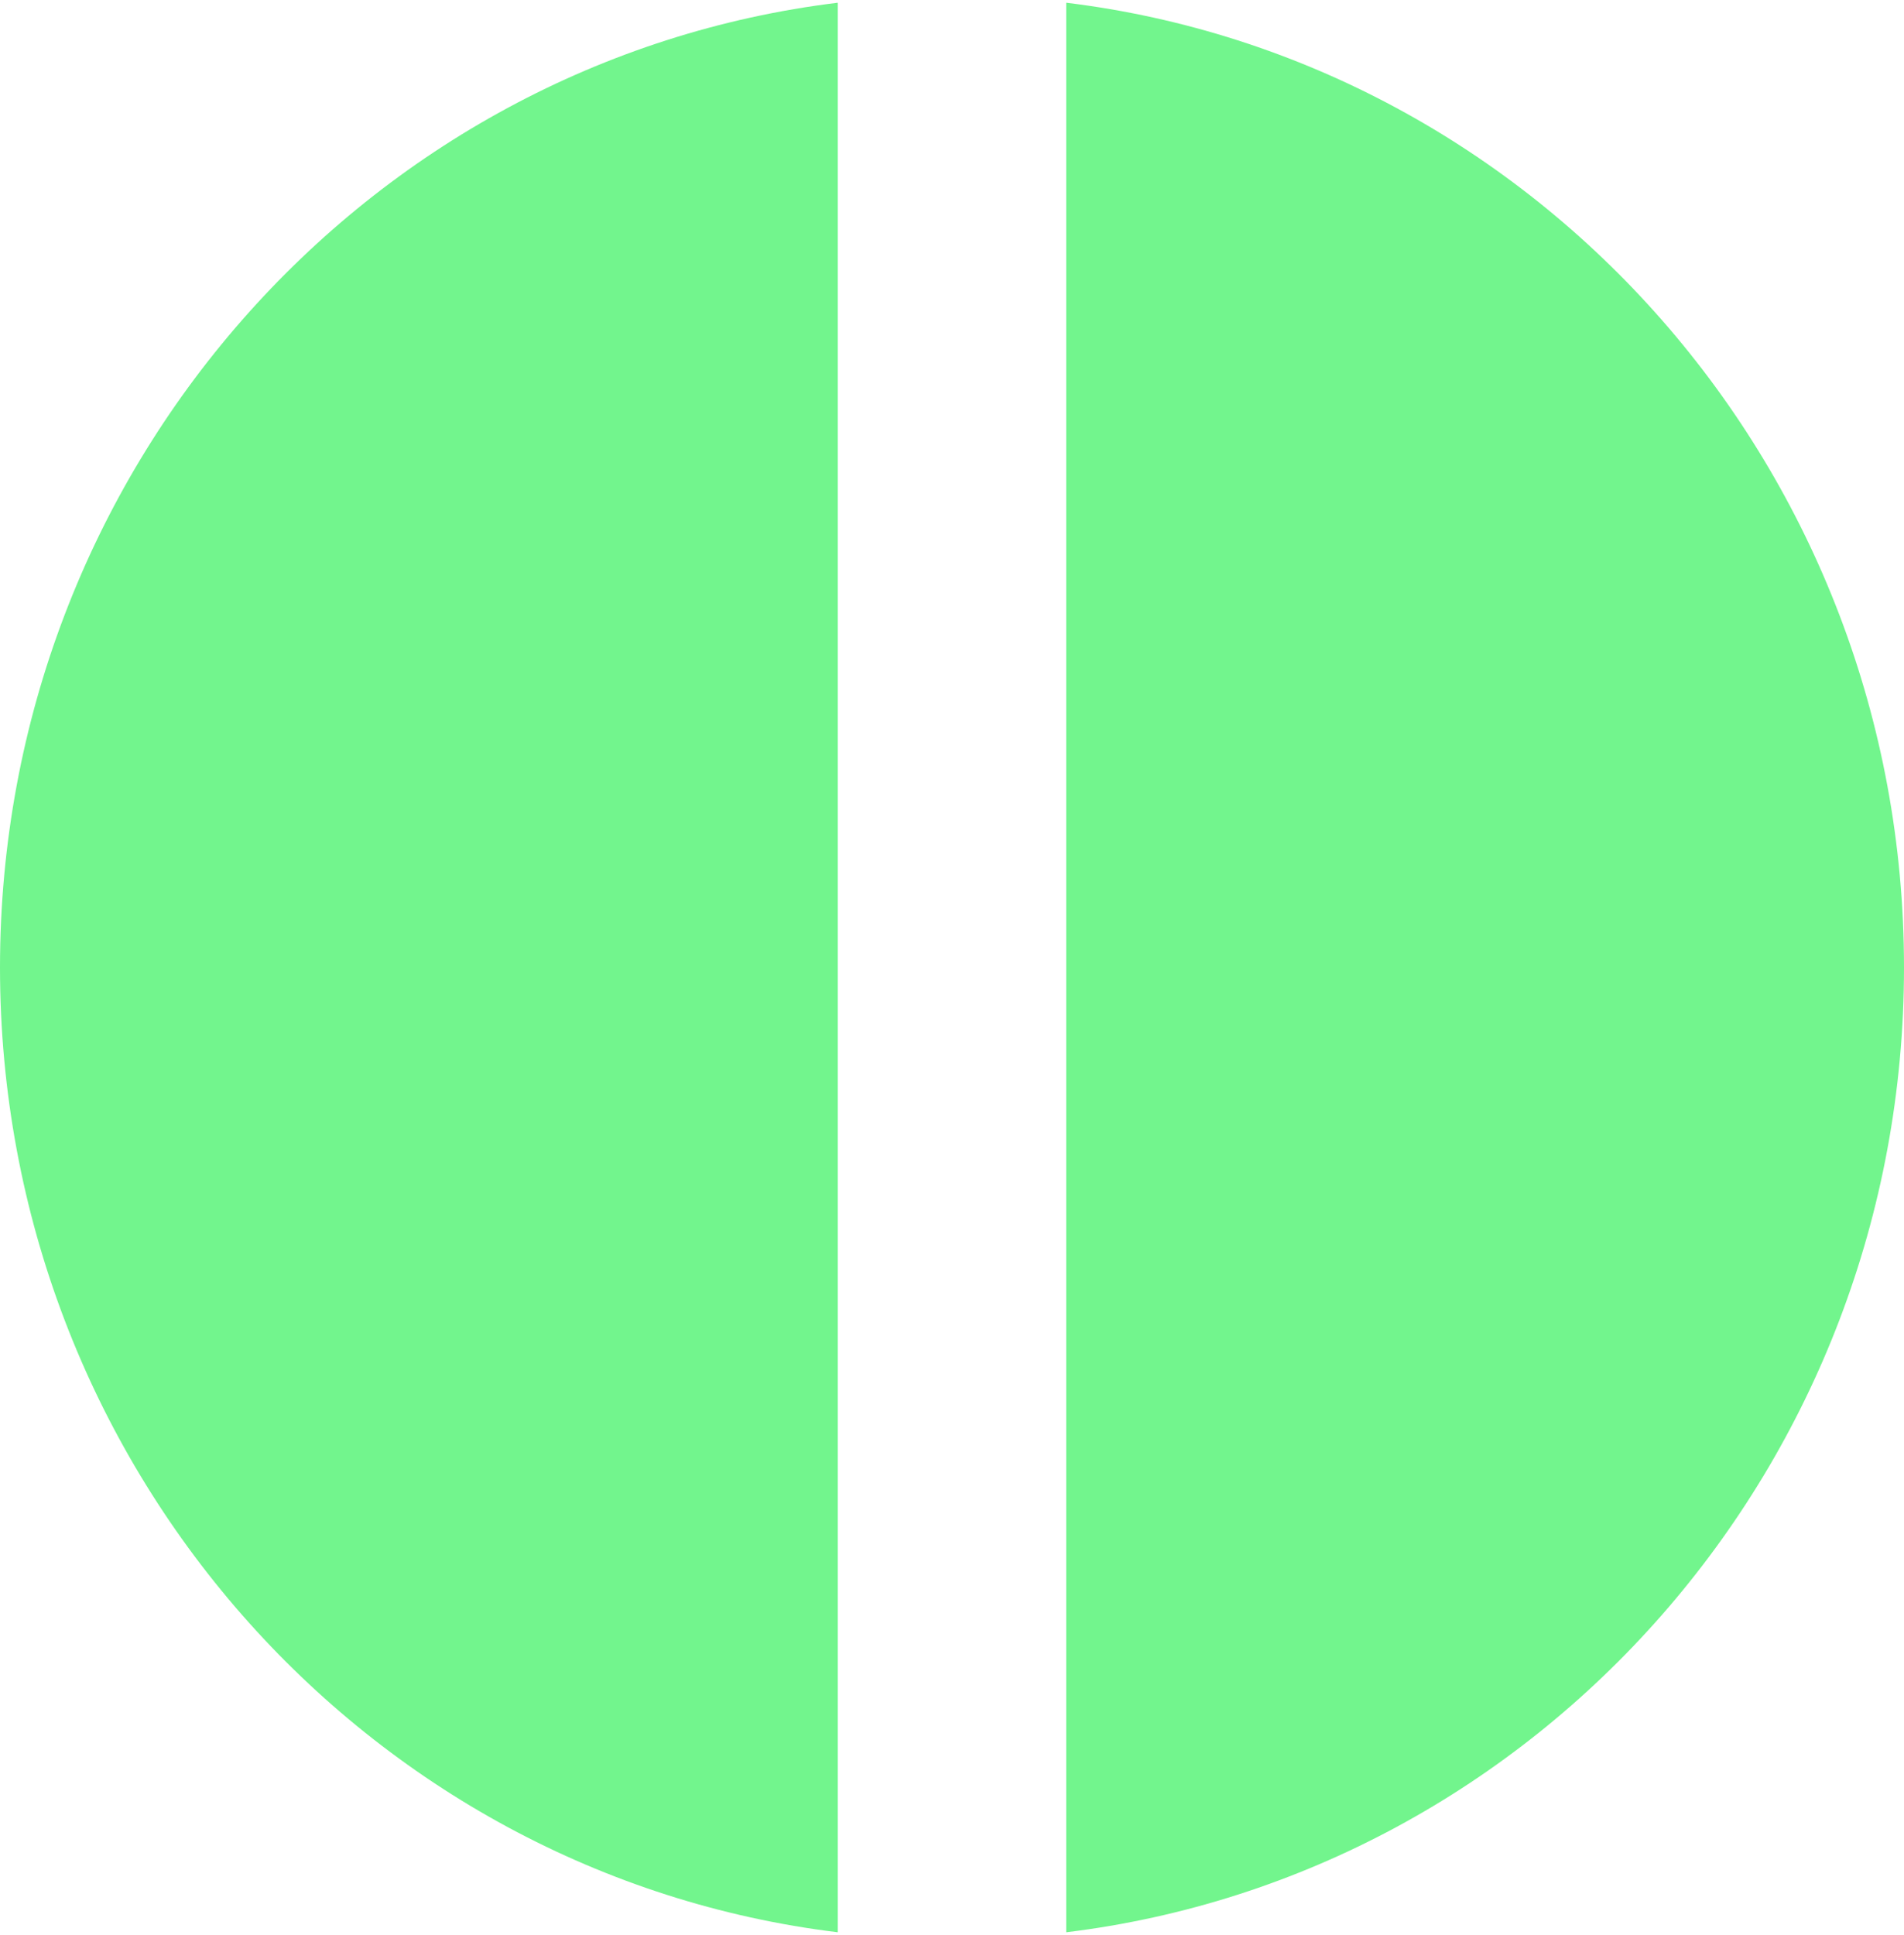 <svg width="250" height="254" viewBox="0 0 250 254" fill="none" xmlns="http://www.w3.org/2000/svg">
<path fill-rule="evenodd" clip-rule="evenodd" d="M110 0.357C48.037 7.919 0 61.735 0 127C0 192.265 48.037 246.081 110 253.643V0.357ZM140 253.643C201.963 246.081 250 192.265 250 127C250 61.735 201.963 7.919 140 0.357V253.643Z" fill="#72F58D"/>
</svg>
